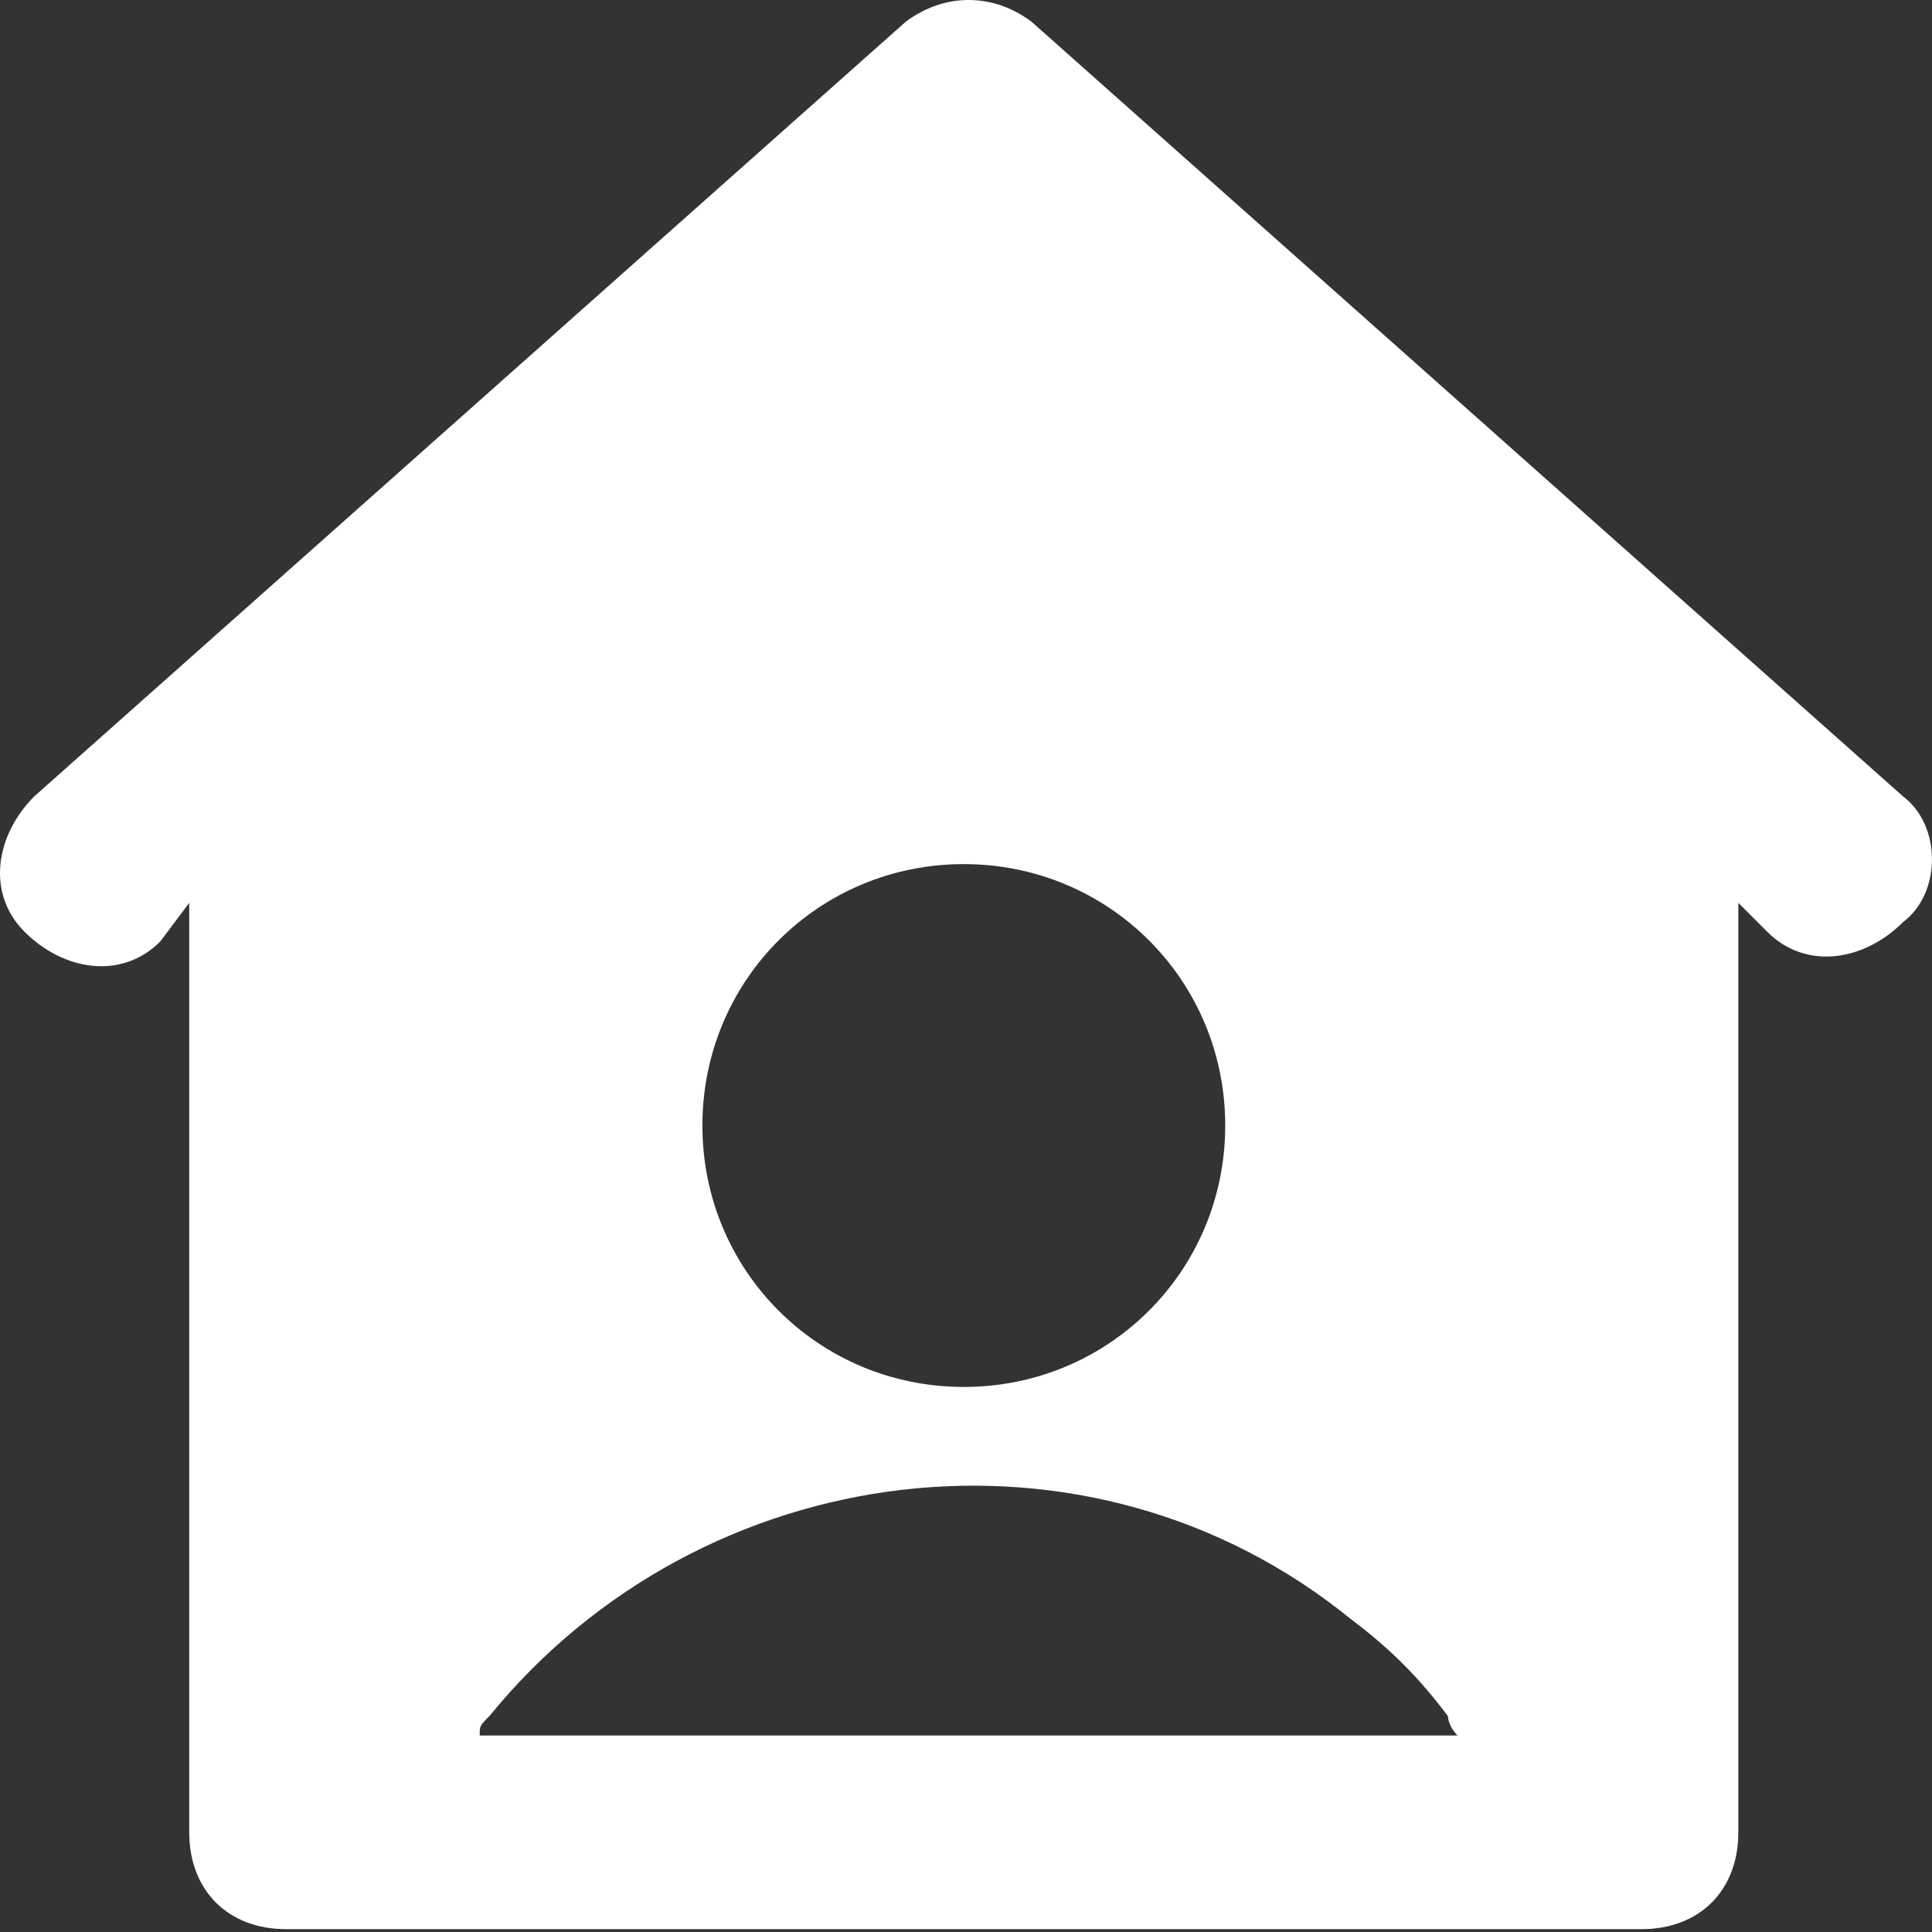 <svg width="34" height="34" viewBox="0 0 34 34" fill="none" xmlns="http://www.w3.org/2000/svg">
<rect x="0" y="0" width="34" height="34" fill="#333333" stroke="none"/>
<path d="M33.489 14.014L18.154 0.383C17.473 -0.128 16.621 -0.128 15.939 0.383L0.604 14.014C-0.077 14.696 -0.248 15.718 0.434 16.4C1.115 17.081 2.138 17.252 2.819 16.57L3.33 15.889V32.246C3.33 33.268 4.012 33.95 5.034 33.95H28.888C29.911 33.95 30.592 33.268 30.592 32.246V15.889L31.103 16.4C31.785 17.081 32.807 16.911 33.489 16.229C34.17 15.718 34.17 14.525 33.489 14.014ZM16.961 15.207C19.517 15.207 21.562 17.252 21.562 19.807C21.562 22.363 19.517 24.408 16.961 24.408C14.406 24.408 12.361 22.363 12.361 19.807C12.361 17.252 14.406 15.207 16.961 15.207ZM8.442 30.542C8.442 30.371 8.442 30.371 8.612 30.201C12.361 25.601 19.176 24.749 23.777 28.497C24.458 29.008 24.97 29.519 25.481 30.201C25.481 30.201 25.481 30.371 25.651 30.542H8.442Z" fill="white"/>
</svg>
